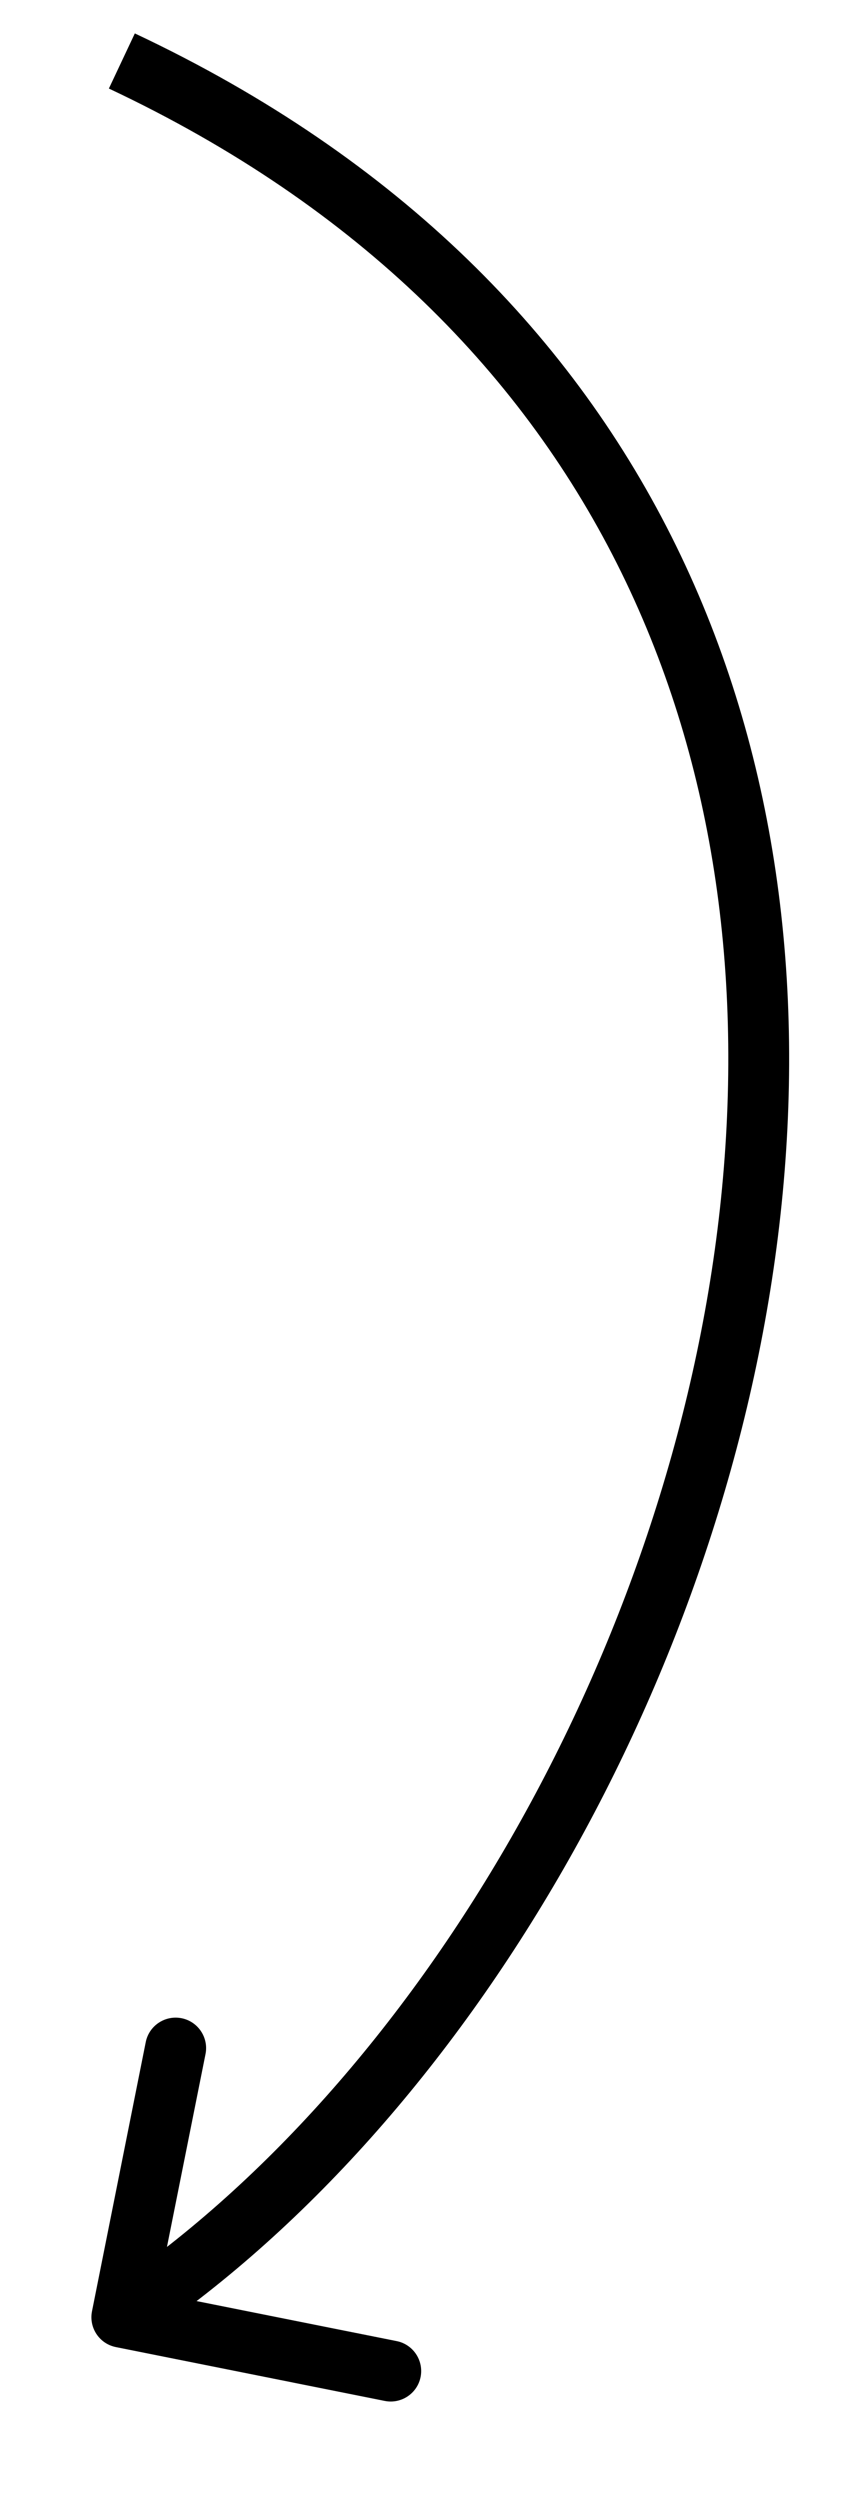 <svg width="14" height="41" viewBox="0 0 14 41" fill="none" xmlns="http://www.w3.org/2000/svg">
<path d="M1.51 37.902C1.456 38.173 1.631 38.436 1.902 38.49L6.315 39.373C6.585 39.427 6.849 39.251 6.903 38.981C6.957 38.71 6.781 38.446 6.511 38.392L2.588 37.608L3.373 33.685C3.427 33.415 3.251 33.151 2.981 33.097C2.71 33.043 2.446 33.218 2.392 33.489L1.51 37.902ZM2 1L1.787 1.452C10.055 5.343 12.61 12.611 11.816 19.82C11.017 27.067 6.835 34.176 1.723 37.584L2 38L2.277 38.416C7.665 34.824 11.983 27.433 12.809 19.93C13.64 12.389 10.945 4.657 2.213 0.548L2 1Z" fill="black"/>
</svg>
